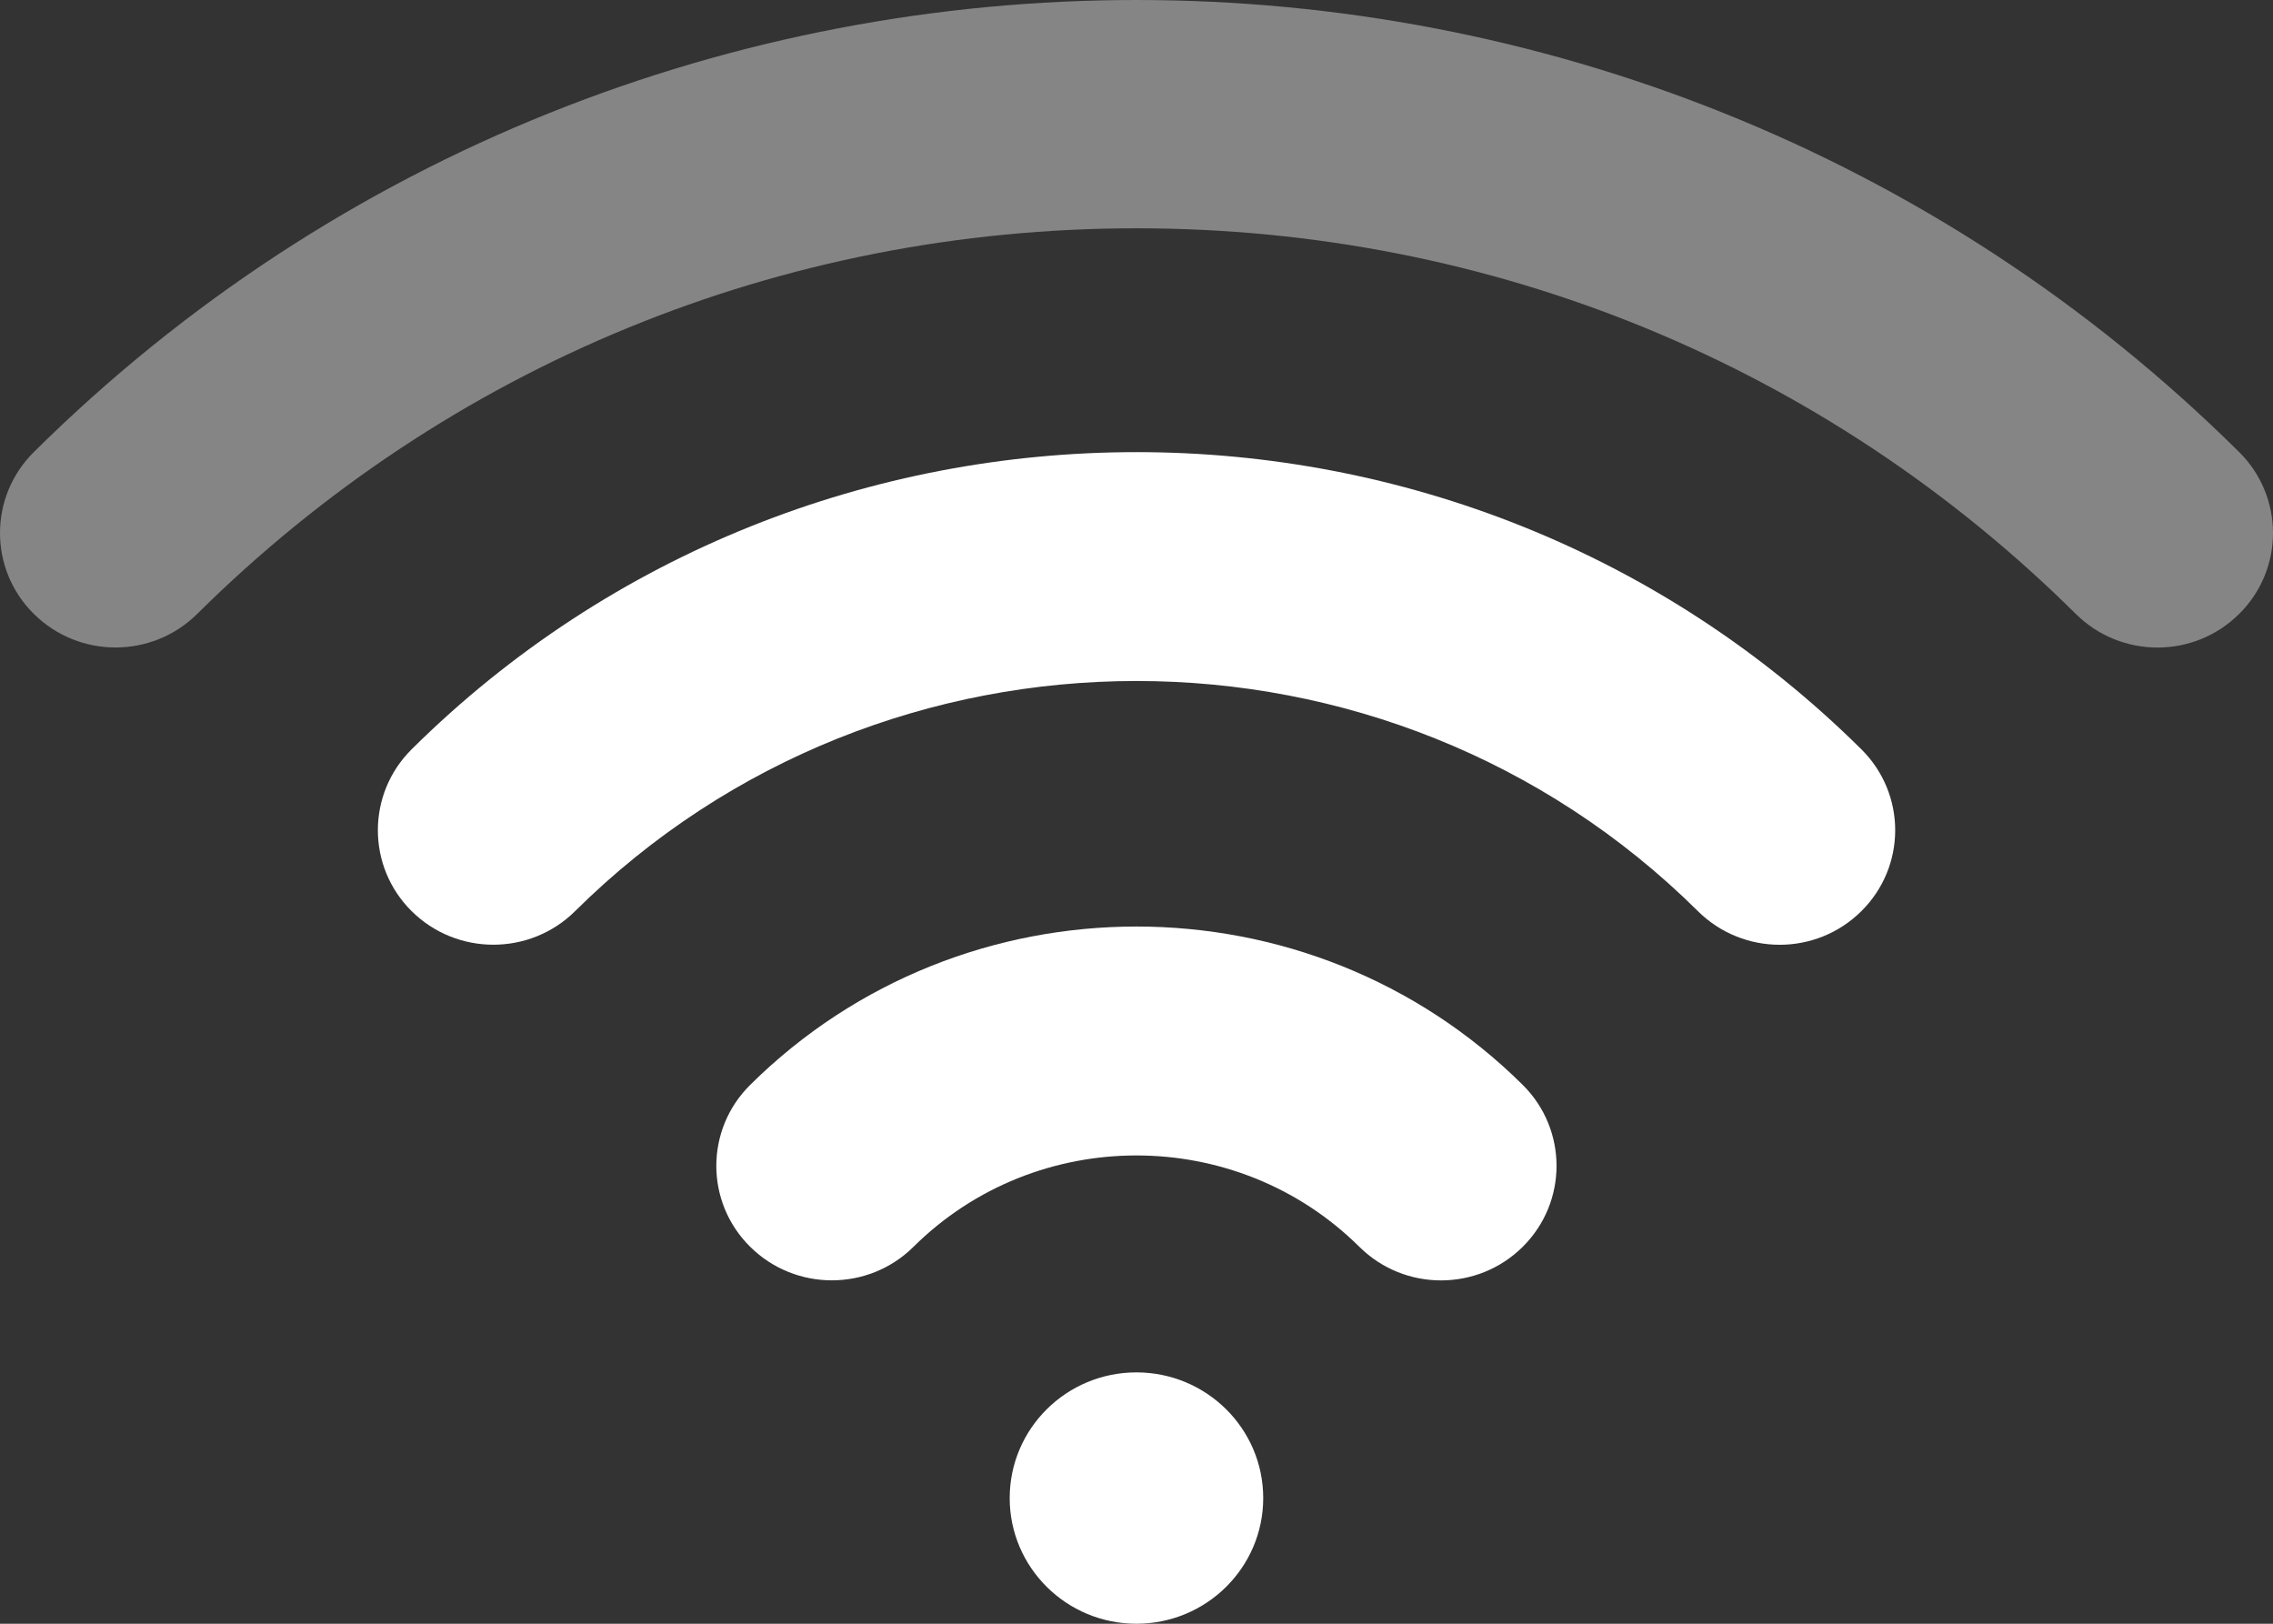 <svg width="28" height="20" viewBox="0 0 28 20" fill="none" xmlns="http://www.w3.org/2000/svg">
<rect x="0" y="0" width="28" height="20" fill="#333333" stroke="none"/>
<path d="M9.241 13.363C8.685 13.914 8.685 14.807 9.241 15.357C9.797 15.908 10.698 15.908 11.253 15.357C12.767 13.857 15.231 13.857 16.745 15.357C17.023 15.633 17.387 15.771 17.751 15.771C18.116 15.771 18.48 15.633 18.758 15.357C19.313 14.806 19.313 13.914 18.758 13.363C16.134 10.762 11.865 10.762 9.241 13.363Z" fill="white"/>
<path d="M5.071 9.229C4.516 9.78 4.516 10.673 5.071 11.223C5.627 11.774 6.528 11.774 7.084 11.223C10.897 7.443 17.103 7.443 20.916 11.223C21.194 11.499 21.559 11.637 21.923 11.637C22.287 11.637 22.651 11.499 22.929 11.223C23.485 10.673 23.485 9.78 22.929 9.229C18.006 4.349 9.995 4.349 5.071 9.229Z" fill="white"/>
<path opacity="0.4" d="M27.583 5.568C20.093 -1.856 7.907 -1.856 0.417 5.568C-0.139 6.119 -0.139 7.012 0.417 7.562C0.973 8.113 1.873 8.113 2.429 7.562C5.52 4.499 9.629 2.812 14 2.812C18.371 2.812 22.48 4.499 25.571 7.562C25.849 7.838 26.213 7.976 26.577 7.976C26.941 7.976 27.305 7.838 27.583 7.562C28.139 7.012 28.139 6.119 27.583 5.568Z" fill="white"/>
<path d="M13.999 20C14.861 20 15.561 19.307 15.561 18.452C15.561 17.597 14.861 16.904 13.999 16.904C13.137 16.904 12.438 17.597 12.438 18.452C12.438 19.307 13.137 20 13.999 20Z" fill="white"/>
</svg>
